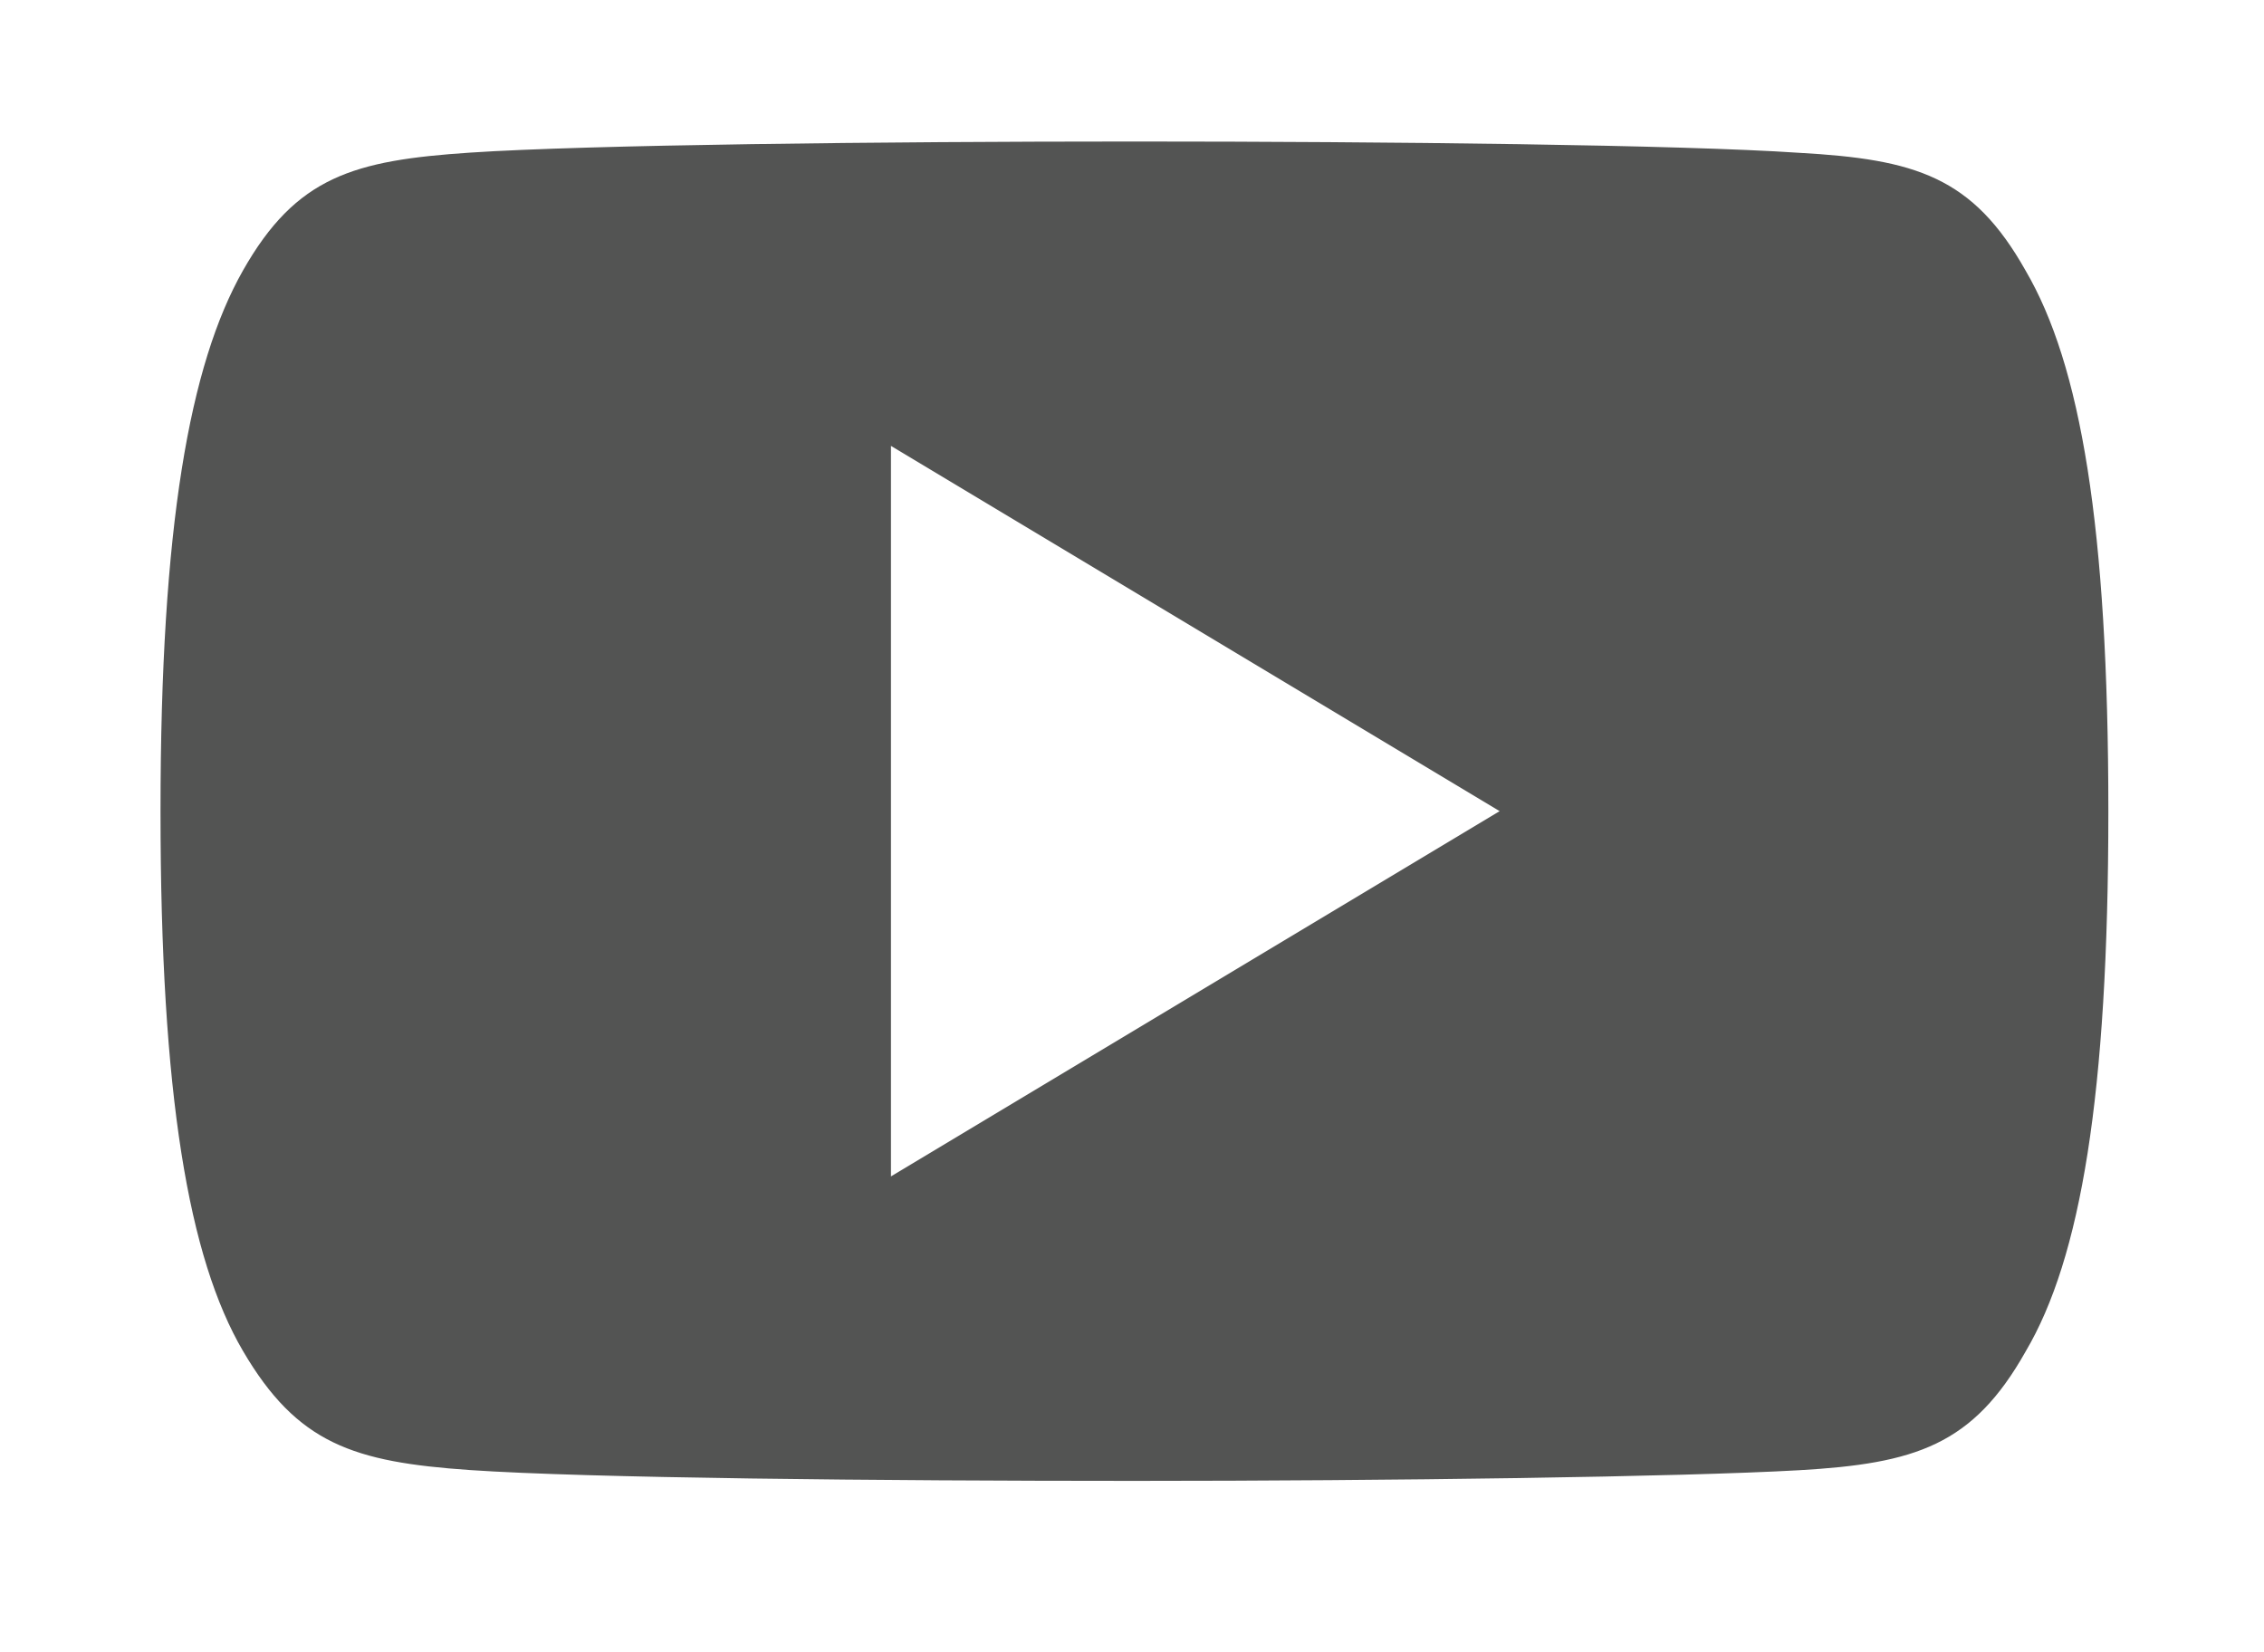 <svg id="Layer_1" data-name="Layer 1" xmlns="http://www.w3.org/2000/svg" viewBox="0 0 251.06 183.17"><defs><style>.cls-1{fill:#535453;}</style></defs><title>traa-SocialMedia-icon</title><path class="cls-1" d="M224.62,30c-5.86-10.42-12.22-12.34-25.16-13.06-12.94-.88-45.46-1.25-73.63-1.25s-60.76.37-73.68,1.23S32.85,19.57,26.94,30,17.8,58.34,17.8,89.9V90c0,31.43,3.11,49.49,9.14,59.79S39.21,162.11,52.13,163s45.47,1.2,73.7,1.2,60.69-.44,73.64-1.18,19.31-2.77,25.17-13.19c6.08-10.3,9.16-28.37,9.16-59.8v-.1C233.8,58.34,230.72,40.41,224.62,30ZM98.8,130.44v-81l67.5,40.5Z"/></svg>